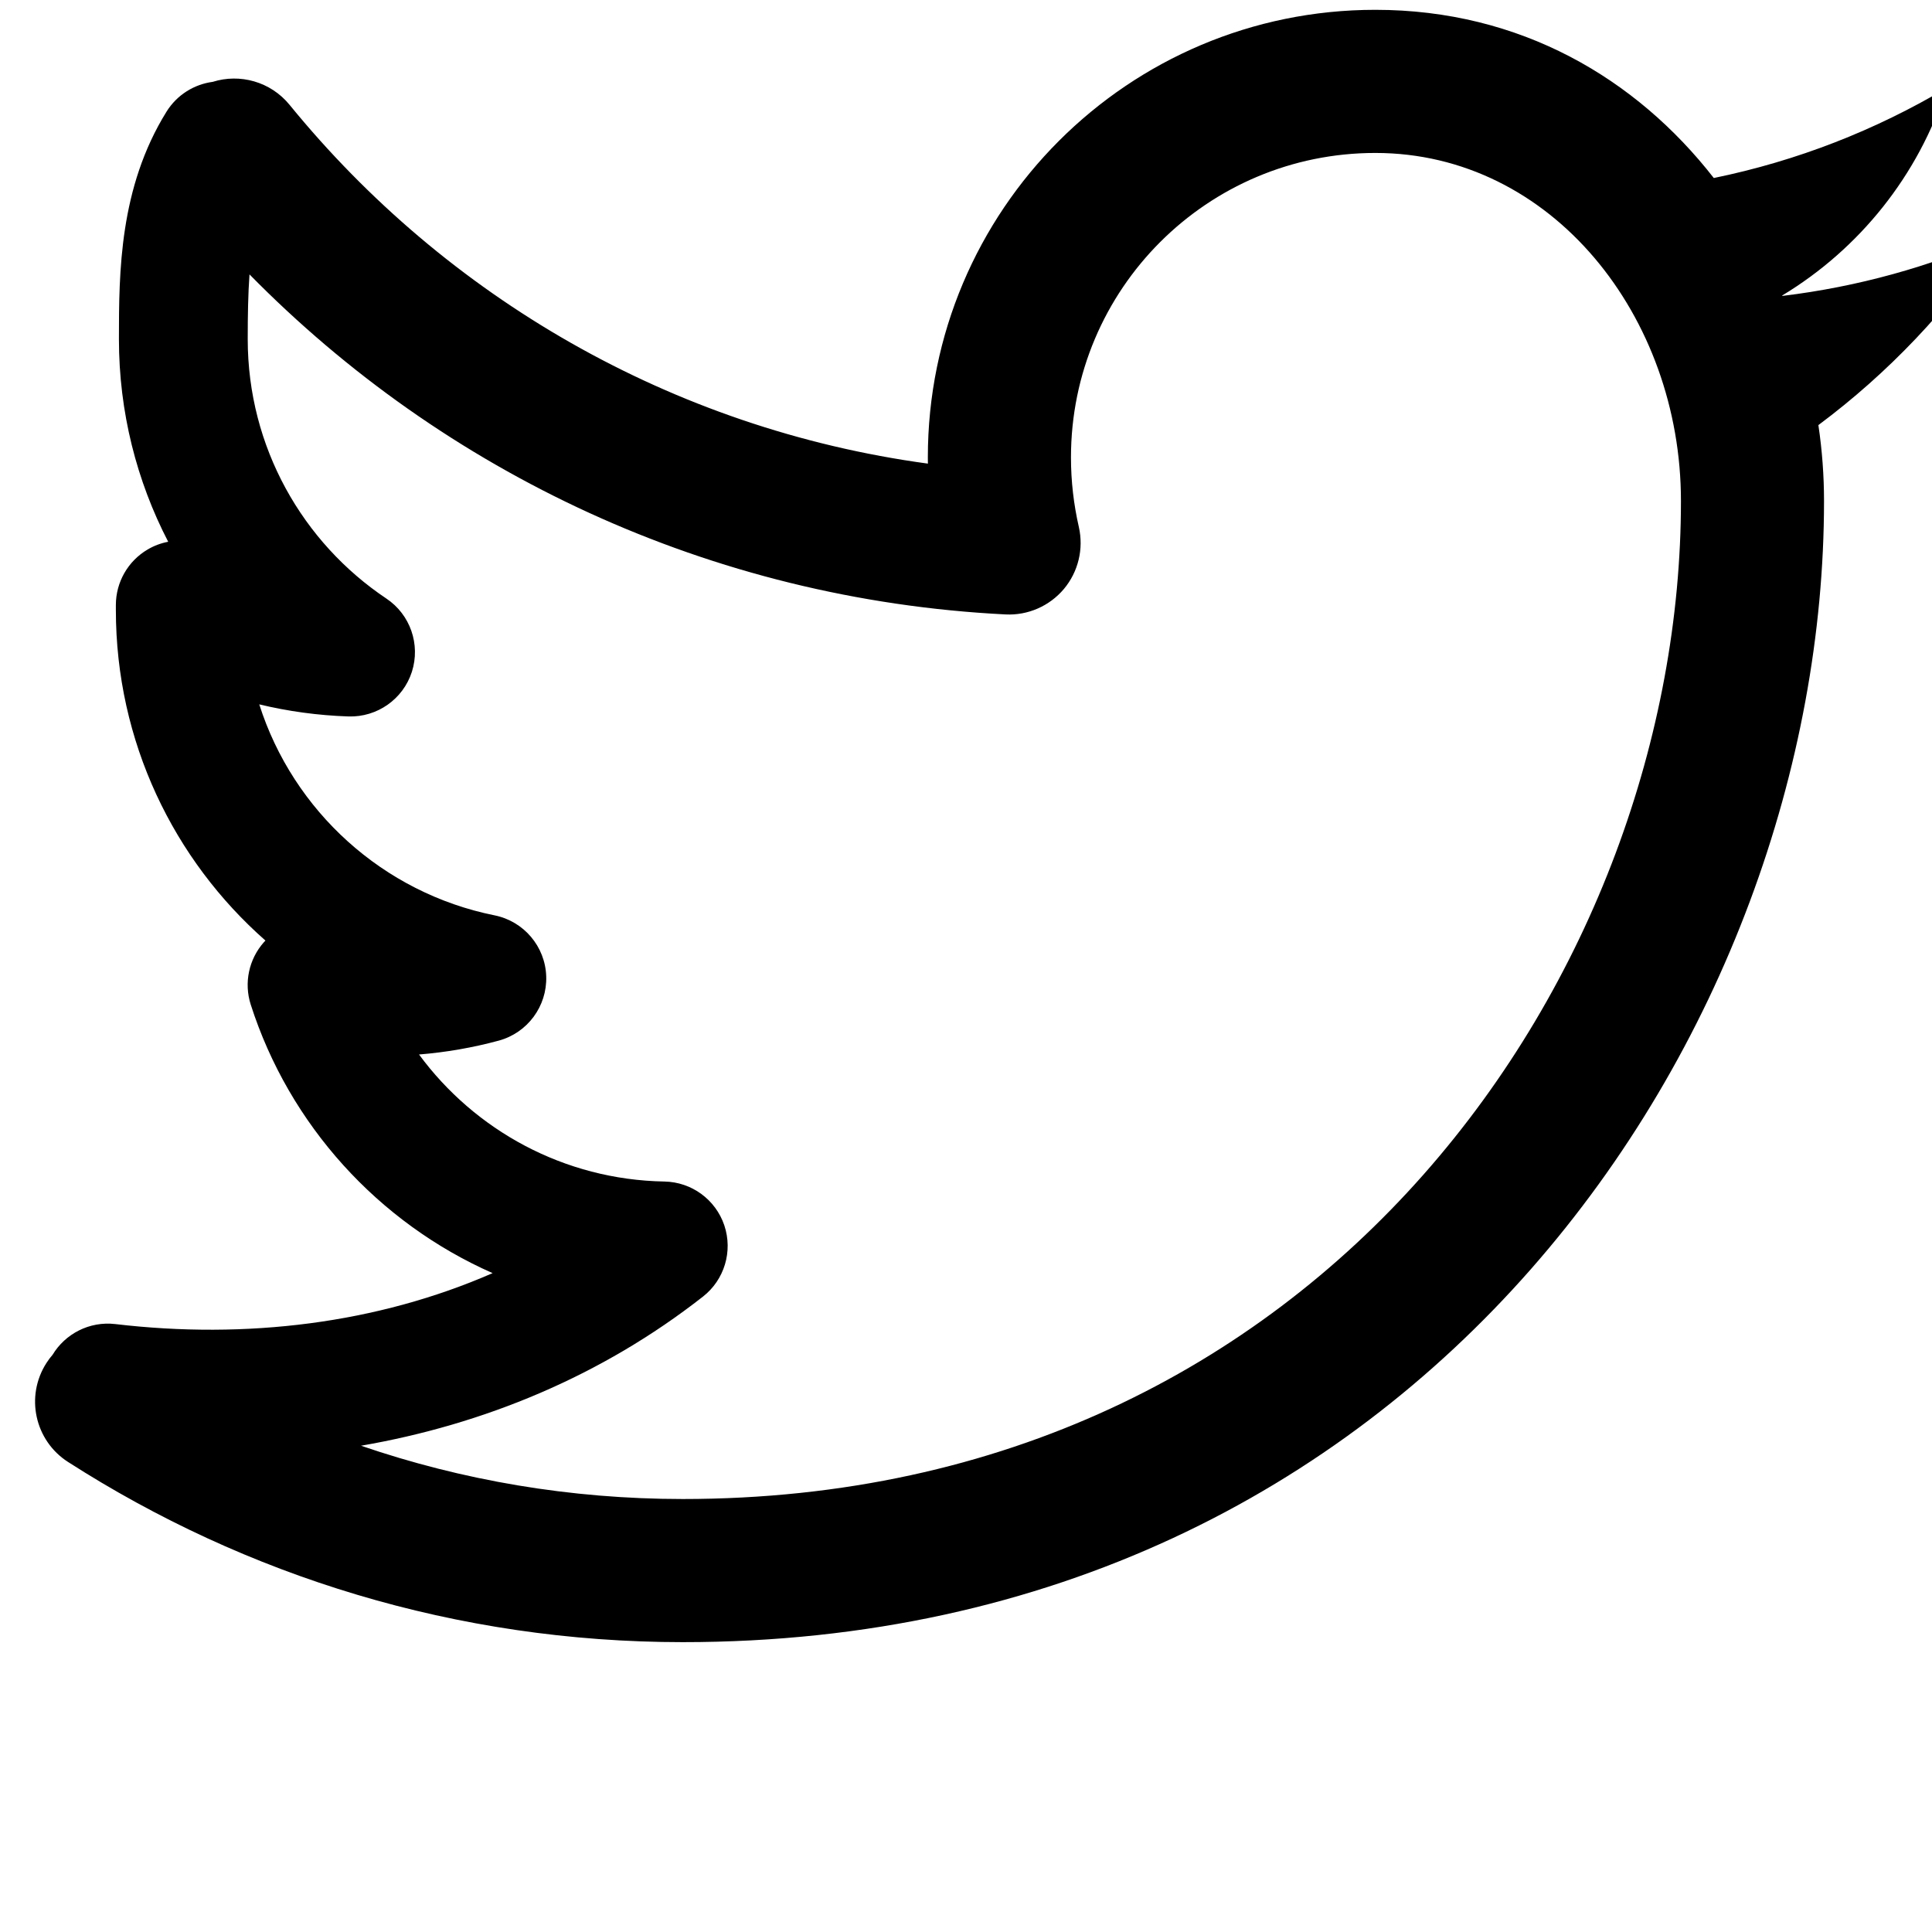 <svg
  class="text-zinc-500"
  width="36"
  height="36"
  viewBox="0 0 36 36"
  xmlns="http://www.w3.org/2000/svg"
>
  <path
    fill-rule="evenodd"
    clip-rule="evenodd"
    d="M17.289 8.523C17.289 3.917 21.022 0.183 25.627 0.183C28.33 0.183 30.488 1.461 31.934 3.317C33.488 2.999 34.949 2.424 36.27 1.64C35.749 3.269 34.646 4.639 33.209 5.506L33.212 5.514C34.622 5.343 35.964 4.968 37.213 4.415L37.21 4.419C36.311 5.765 35.182 6.953 33.883 7.921C33.953 8.391 33.988 8.865 33.988 9.335C33.988 19.166 26.5 30.599 12.723 30.599C8.504 30.599 4.575 29.363 1.267 27.241C0.647 26.843 0.467 26.018 0.865 25.398C0.9 25.343 0.938 25.292 0.98 25.244C1.216 24.854 1.665 24.616 2.148 24.672C4.588 24.96 7.028 24.663 9.179 23.723C7.046 22.782 5.39 20.959 4.672 18.719C4.543 18.316 4.636 17.875 4.916 17.558C4.926 17.547 4.936 17.536 4.946 17.526C3.237 16.022 2.159 13.819 2.159 11.364V11.274C2.159 10.848 2.384 10.455 2.751 10.239C2.871 10.168 3.001 10.12 3.134 10.095C2.548 8.964 2.216 7.68 2.216 6.319C2.216 5.071 2.224 3.498 3.102 2.082C3.299 1.765 3.62 1.571 3.964 1.525C4.469 1.366 5.042 1.519 5.397 1.955C8.308 5.523 12.508 7.989 17.29 8.639L17.289 8.523ZM12.723 27.932C10.624 27.932 8.607 27.583 6.727 26.939C9.014 26.544 11.208 25.642 13.099 24.16C13.499 23.847 13.658 23.316 13.497 22.834C13.335 22.353 12.888 22.025 12.38 22.016C10.506 21.983 8.846 21.059 7.808 19.649C8.315 19.608 8.811 19.521 9.292 19.391C9.829 19.246 10.196 18.75 10.178 18.193C10.16 17.637 9.761 17.166 9.215 17.056C7.139 16.639 5.464 15.114 4.831 13.125C5.367 13.254 5.923 13.331 6.493 13.35C7.028 13.367 7.511 13.028 7.675 12.518C7.838 12.007 7.644 11.45 7.199 11.153C5.641 10.111 4.616 8.332 4.616 6.319C4.616 5.872 4.623 5.474 4.649 5.113C8.27 8.798 13.223 11.171 18.736 11.449C19.153 11.47 19.555 11.294 19.824 10.975C20.092 10.655 20.195 10.228 20.103 9.821C20.007 9.4 19.956 8.968 19.956 8.523C19.956 5.389 22.496 2.85 25.627 2.85C28.918 2.85 31.322 5.899 31.322 9.335C31.322 18.019 24.721 27.932 12.723 27.932Z"
    fill="currentColor"
  >
  </path>
</svg>